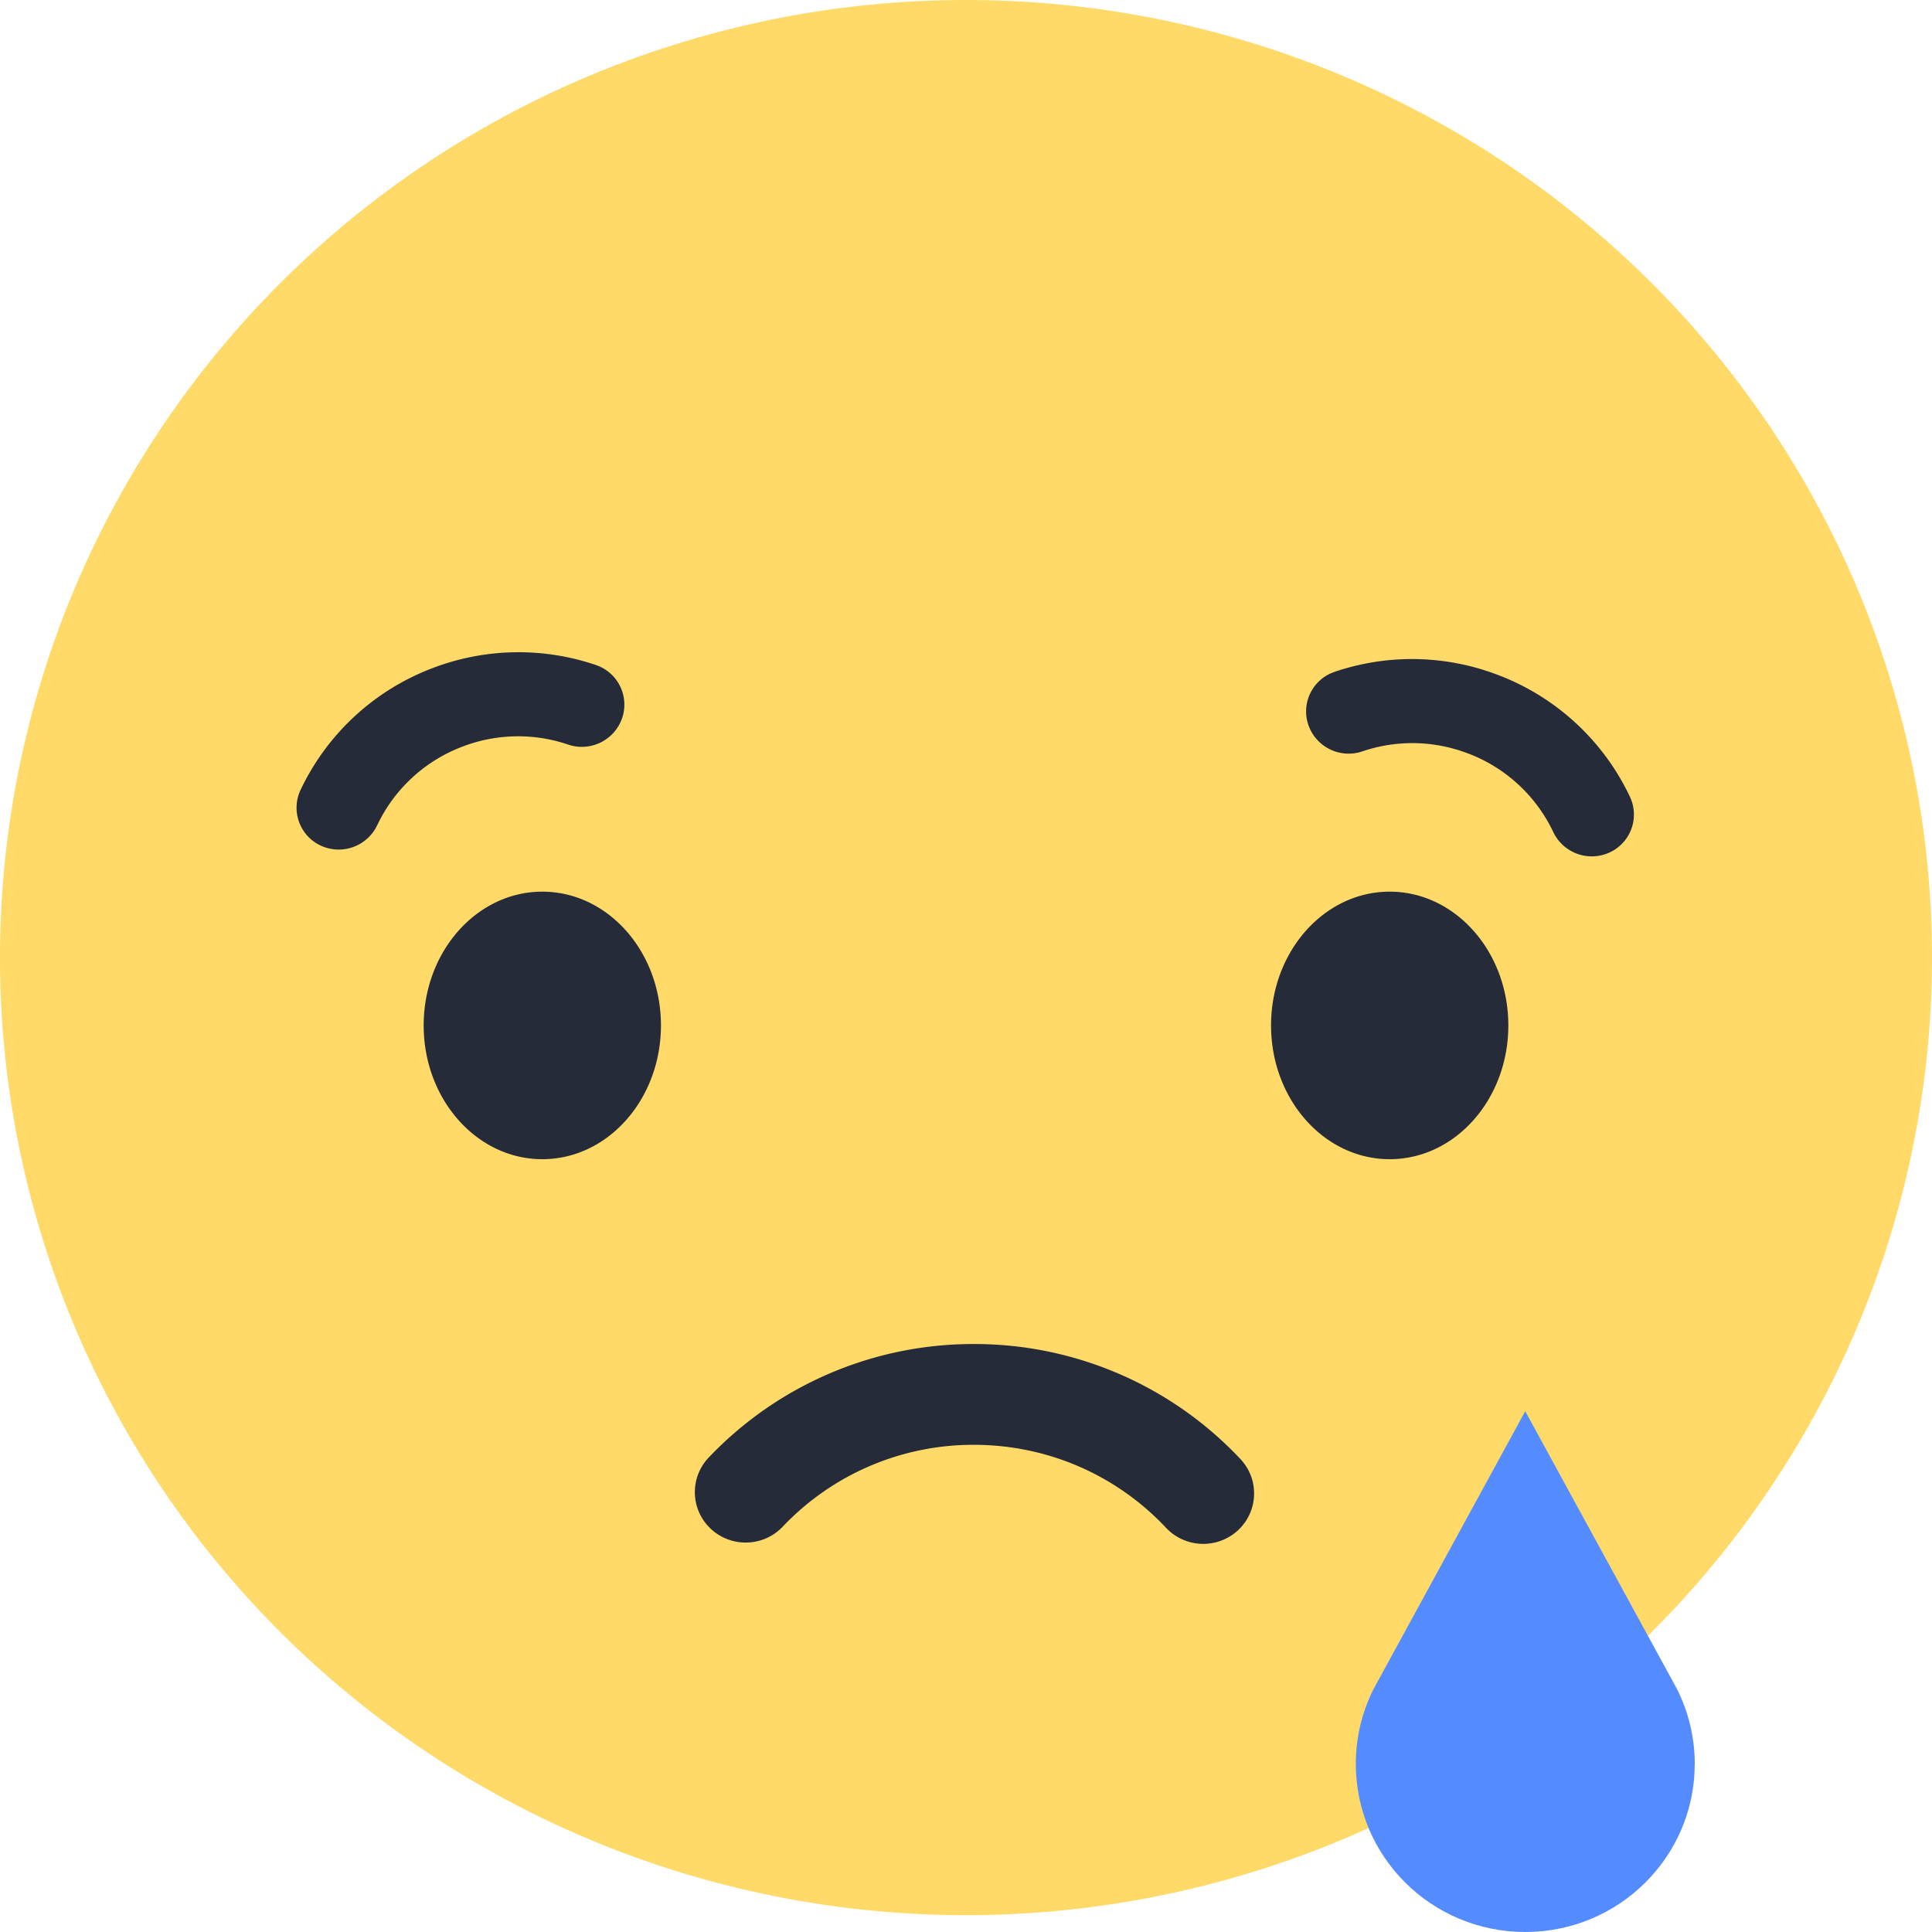 <?xml version="1.0" standalone="no"?><!DOCTYPE svg PUBLIC "-//W3C//DTD SVG 1.1//EN" "http://www.w3.org/Graphics/SVG/1.1/DTD/svg11.dtd"><svg class="icon" width="200px" height="200.00px" viewBox="0 0 1024 1024" version="1.1" xmlns="http://www.w3.org/2000/svg"><path d="M0 507.541a512 507.541 0 1 0 1024 0 512 507.541 0 1 0-1024 0Z" fill="#FFDA69" /><path d="M657.493 773.376a193.28 193.28 0 0 0-141.333-61.013 193.28 193.28 0 0 0-140.565 60.203 26.56 26.56 0 0 0 1.173 37.76c10.837 10.112 27.883 9.6 38.08-1.152a139.179 139.179 0 0 1 101.312-43.392c39.189 0 75.691 16.107 101.867 43.989a27.115 27.115 0 0 0 38.08 1.365c10.88-10.027 11.52-26.944 1.387-37.76z" fill="#252B39" /><path d="M898.24 934.955c0 49.173-40.213 89.045-89.813 89.045-49.621 0-89.813-39.872-89.813-89.045 0-14.421 3.435-28.032 9.579-40.064l80.213-146.923 80.256 146.923c6.123 12.032 9.6 25.643 9.6 40.064z" fill="#548CFF" /><path d="M244.971 395.776a82.283 82.283 0 0 1 56.149-1.131 22.592 22.592 0 0 0 28.565-13.867c4.053-11.669-2.133-24.32-13.845-28.309a127.467 127.467 0 0 0-86.848 1.749 127.232 127.232 0 0 0-69.653 64.384 22.123 22.123 0 0 0 10.709 29.611 22.613 22.613 0 0 0 29.867-10.795 82.155 82.155 0 0 1 45.056-41.643z m533.248 3.627a82.283 82.283 0 0 0-56.149-1.152 22.592 22.592 0 0 1-28.565-13.867c-4.053-11.648 2.133-24.32 13.845-28.288a127.467 127.467 0 0 1 86.827 1.728 127.232 127.232 0 0 1 69.675 64.384 22.123 22.123 0 0 1-10.709 29.611 22.613 22.613 0 0 1-29.867-10.795 82.155 82.155 0 0 0-45.056-41.643zM736.555 614.4c34.731 0 62.891-31.744 62.891-70.912 0-39.147-28.16-70.891-62.891-70.891-34.709 0-62.869 31.744-62.869 70.891 0 39.168 28.16 70.912 62.869 70.912z m-449.109 0c34.709 0 62.869-31.744 62.869-70.912 0-39.147-28.16-70.891-62.869-70.891-34.731 0-62.891 31.744-62.891 70.891 0 39.168 28.16 70.912 62.891 70.912z" fill="#252B39" /></svg>